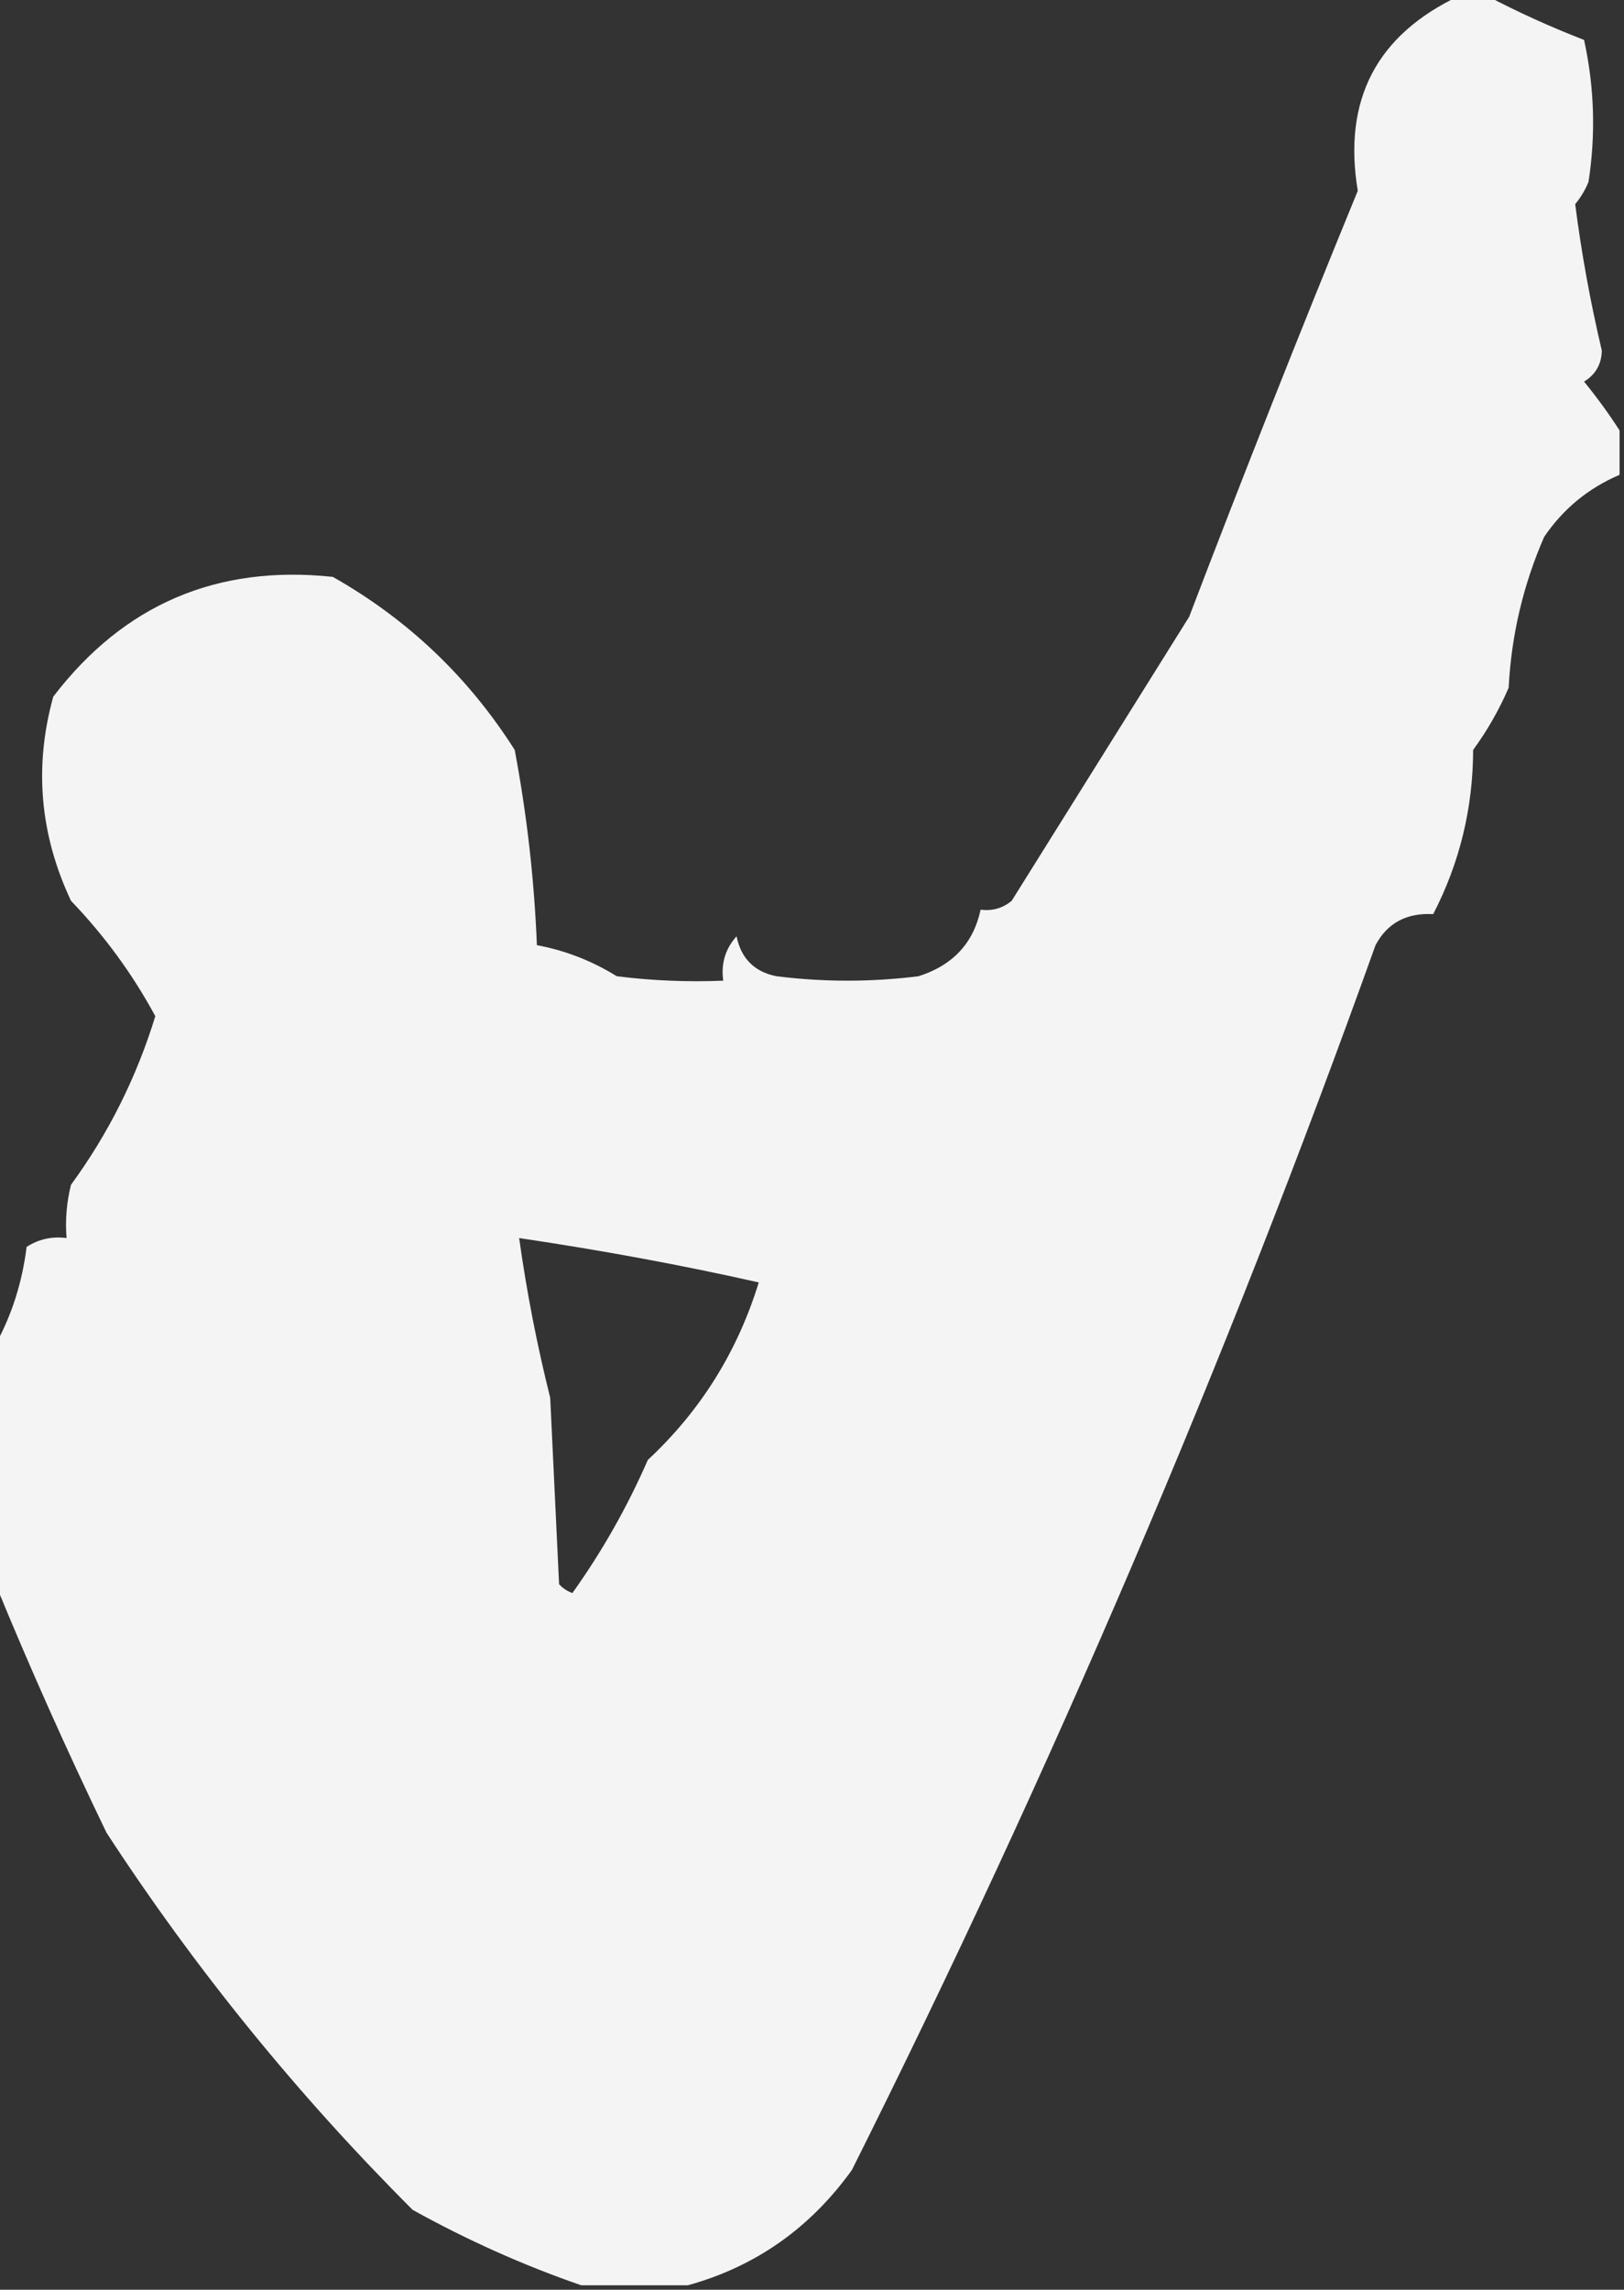 <?xml version="1.0" encoding="UTF-8"?>
<!DOCTYPE svg PUBLIC "-//W3C//DTD SVG 1.1//EN" "http://www.w3.org/Graphics/SVG/1.1/DTD/svg11.dtd">
<svg xmlns="http://www.w3.org/2000/svg" version="1.1" width="183px" height="258px" style="shape-rendering:geometricPrecision; text-rendering:geometricPrecision; image-rendering:optimizeQuality; fill-rule:evenodd; clip-rule:evenodd" xmlns:xlink="http://www.w3.org/1999/xlink">
<rect width="100%" height="100%" fill="#333333" stroke="none"/>
<g><path style="opacity:0.942" fill="#fff" d="M 164.5,-0.5 C 165.5,-0.5 166.5,-0.5 167.5,-0.5C 170.981,1.338 174.647,3.004 178.5,4.5C 179.663,9.802 179.829,15.136 179,20.5C 178.626,21.416 178.126,22.25 177.5,23C 178.204,28.51 179.204,34.01 180.5,39.5C 180.471,41.029 179.804,42.196 178.5,43C 179.977,44.812 181.31,46.645 182.5,48.5C 182.5,50.167 182.5,51.833 182.5,53.5C 178.974,55.01 176.14,57.344 174,60.5C 171.639,65.917 170.306,71.584 170,77.5C 168.92,79.996 167.586,82.329 166,84.5C 165.984,91.061 164.484,97.228 161.5,103C 158.491,102.84 156.325,104.007 155,106.5C 138.143,153.564 118.476,199.564 96,244.5C 91.289,251.066 85.122,255.399 77.5,257.5C 73.5,257.5 69.5,257.5 65.5,257.5C 59,255.254 52.667,252.421 46.5,249C 33.485,235.993 21.985,221.826 12,206.5C 7.509,197.195 3.342,187.861 -0.5,178.5C -0.5,169.5 -0.5,160.5 -0.5,151.5C 1.335,148.158 2.502,144.491 3,140.5C 4.356,139.62 5.856,139.286 7.5,139.5C 7.338,137.473 7.505,135.473 8,133.5C 12.224,127.719 15.39,121.386 17.5,114.5C 14.947,109.771 11.78,105.438 8,101.5C 4.487,94.039 3.82,86.372 6,78.5C 13.948,68.111 24.448,63.611 37.5,65C 45.952,69.785 52.785,76.285 58,84.5C 59.371,91.776 60.204,99.109 60.5,106.5C 63.691,107.092 66.691,108.259 69.5,110C 73.486,110.499 77.486,110.666 81.5,110.5C 81.231,108.571 81.731,106.905 83,105.5C 83.51,108.005 85.01,109.505 87.5,110C 92.833,110.667 98.167,110.667 103.5,110C 107.361,108.774 109.694,106.274 110.5,102.5C 111.822,102.67 112.989,102.337 114,101.5C 120.667,90.833 127.333,80.167 134,69.5C 140.137,53.421 146.471,37.421 153,21.5C 151.299,11.233 155.133,3.9 164.5,-0.5 Z M 58.5,139.5 C 67.886,140.892 76.886,142.558 85.5,144.5C 83.098,152.312 78.931,158.978 73,164.5C 70.673,169.825 67.84,174.825 64.5,179.5C 63.914,179.291 63.414,178.957 63,178.5C 62.667,171.5 62.333,164.5 62,157.5C 60.512,151.551 59.345,145.551 58.5,139.5 Z"/></g>
</svg>
